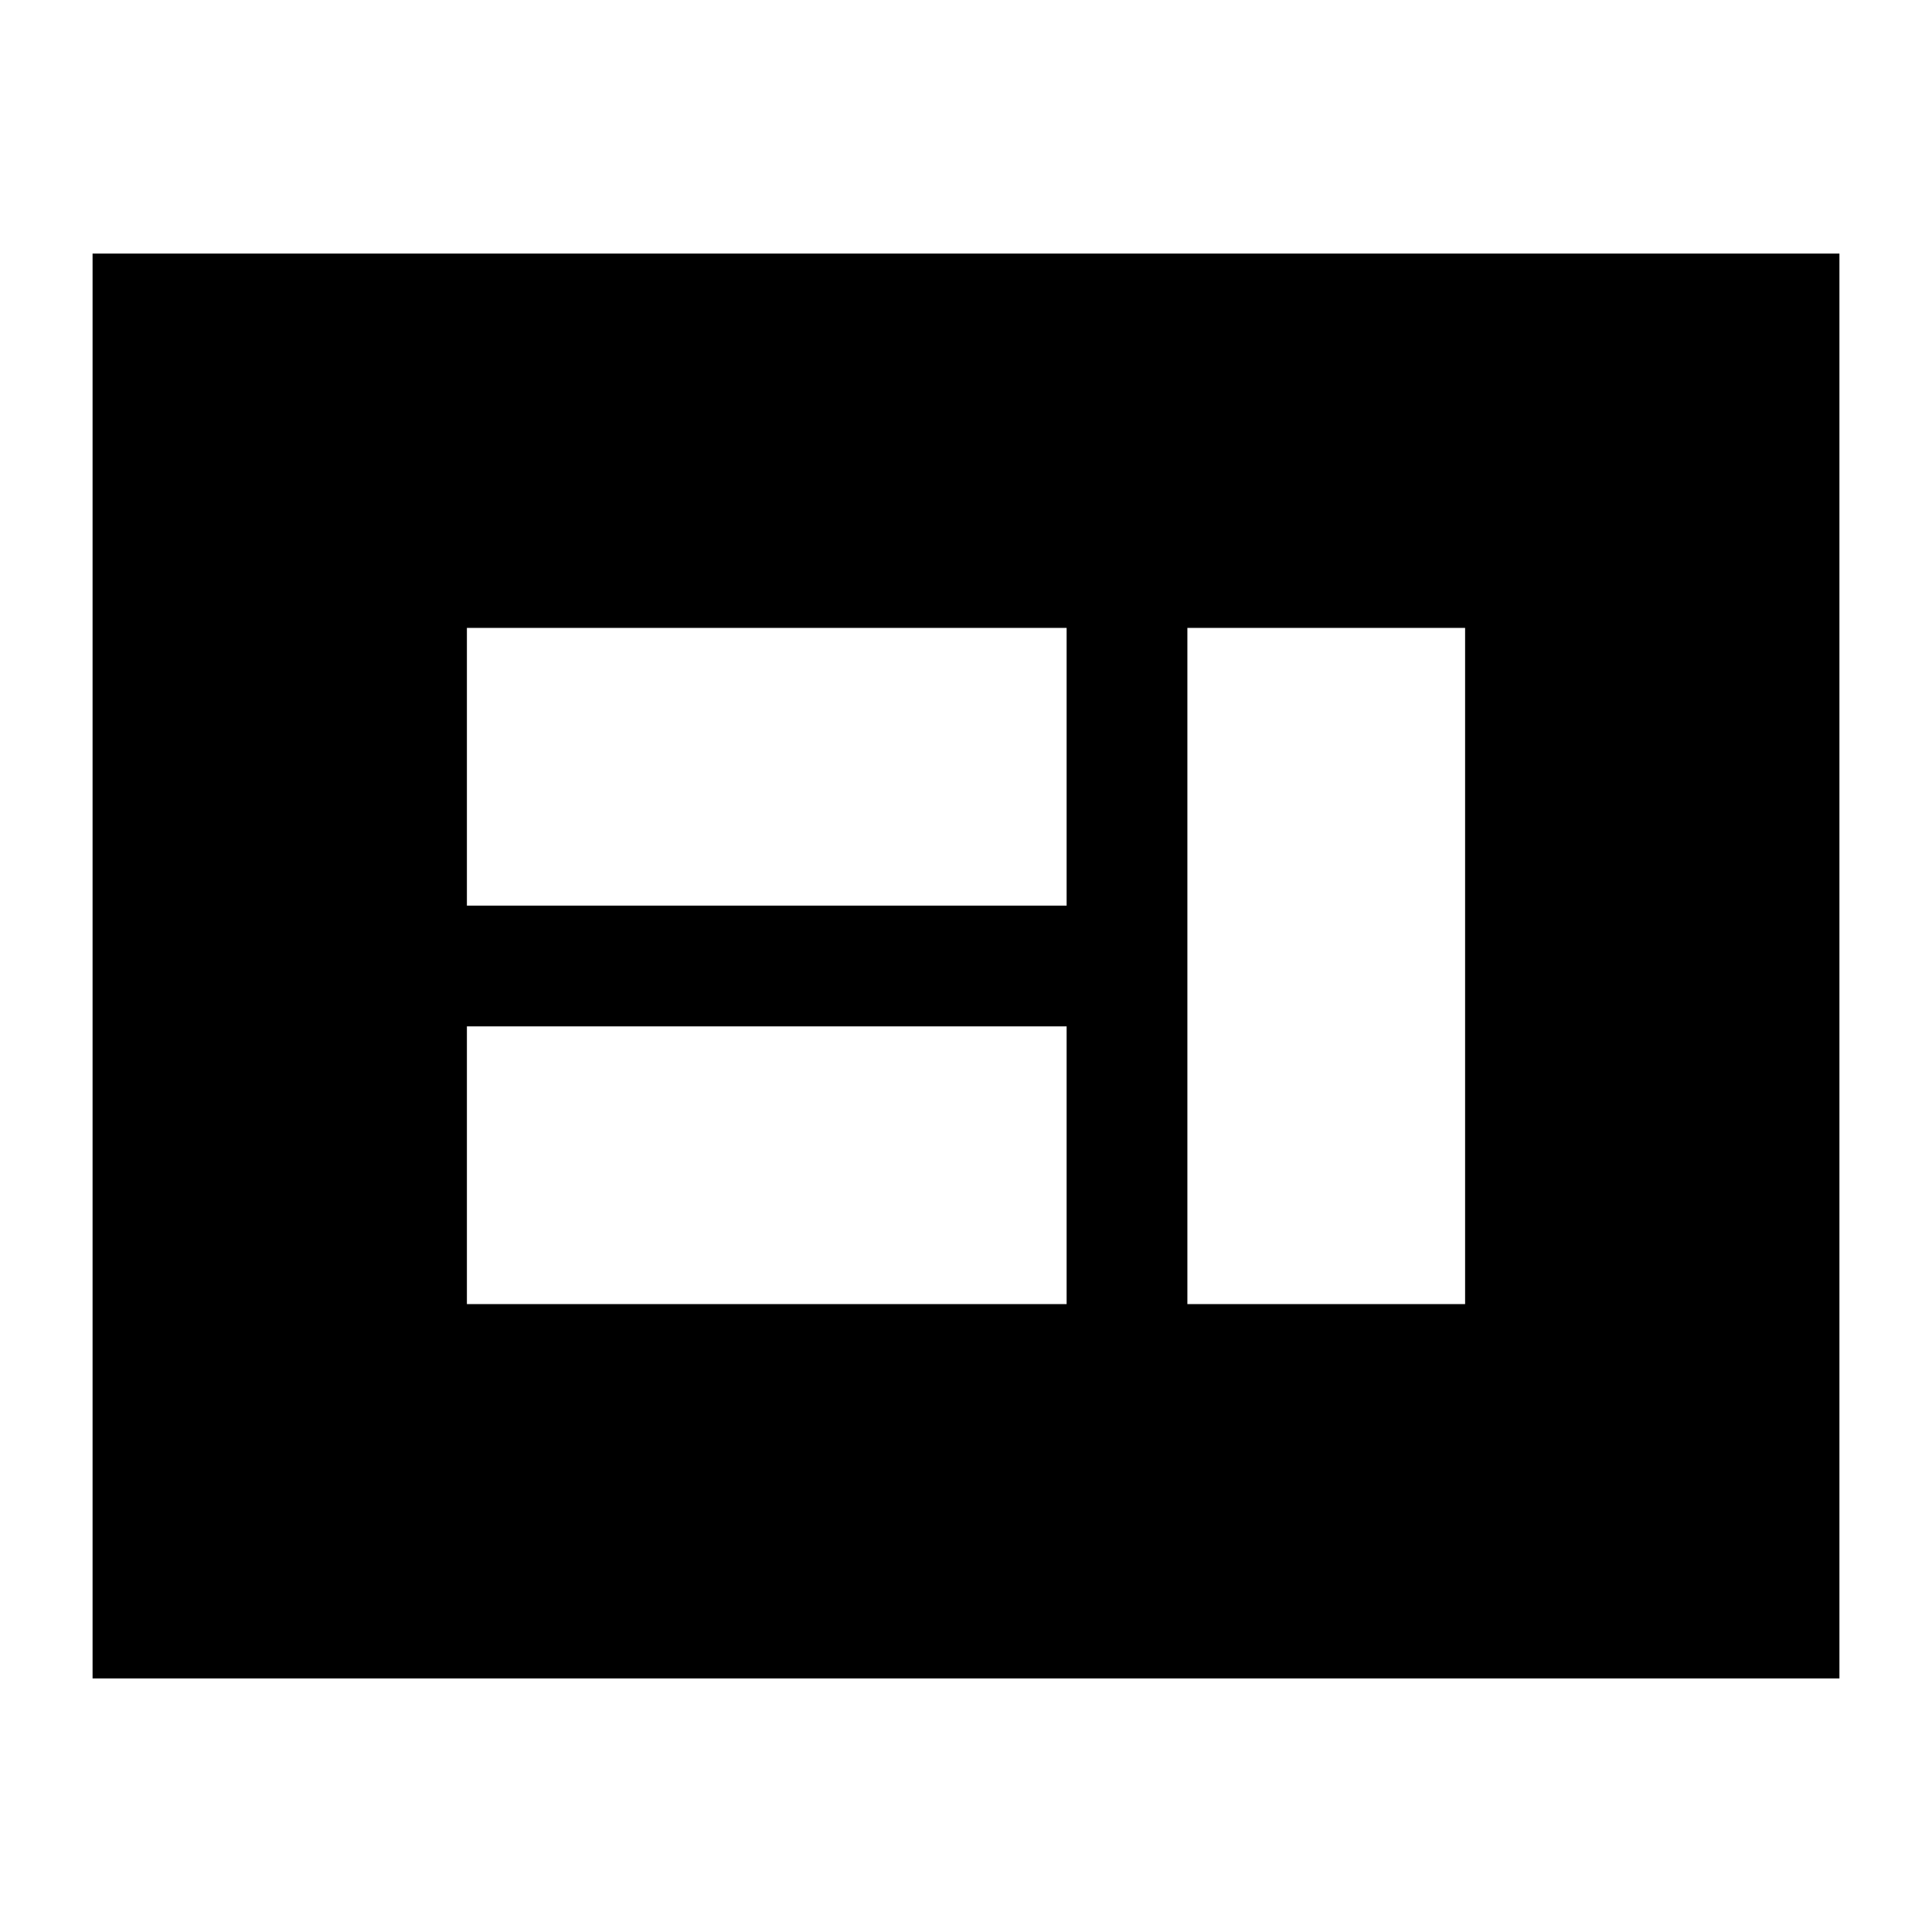 <svg xmlns="http://www.w3.org/2000/svg" height="24" viewBox="0 -960 960 960" width="24"><path d="M232-312h298v-138H232v138Zm358 0h138v-336H590v336ZM232-510h298v-138H232v138ZM46-126v-708h868v708H46Z"/></svg>